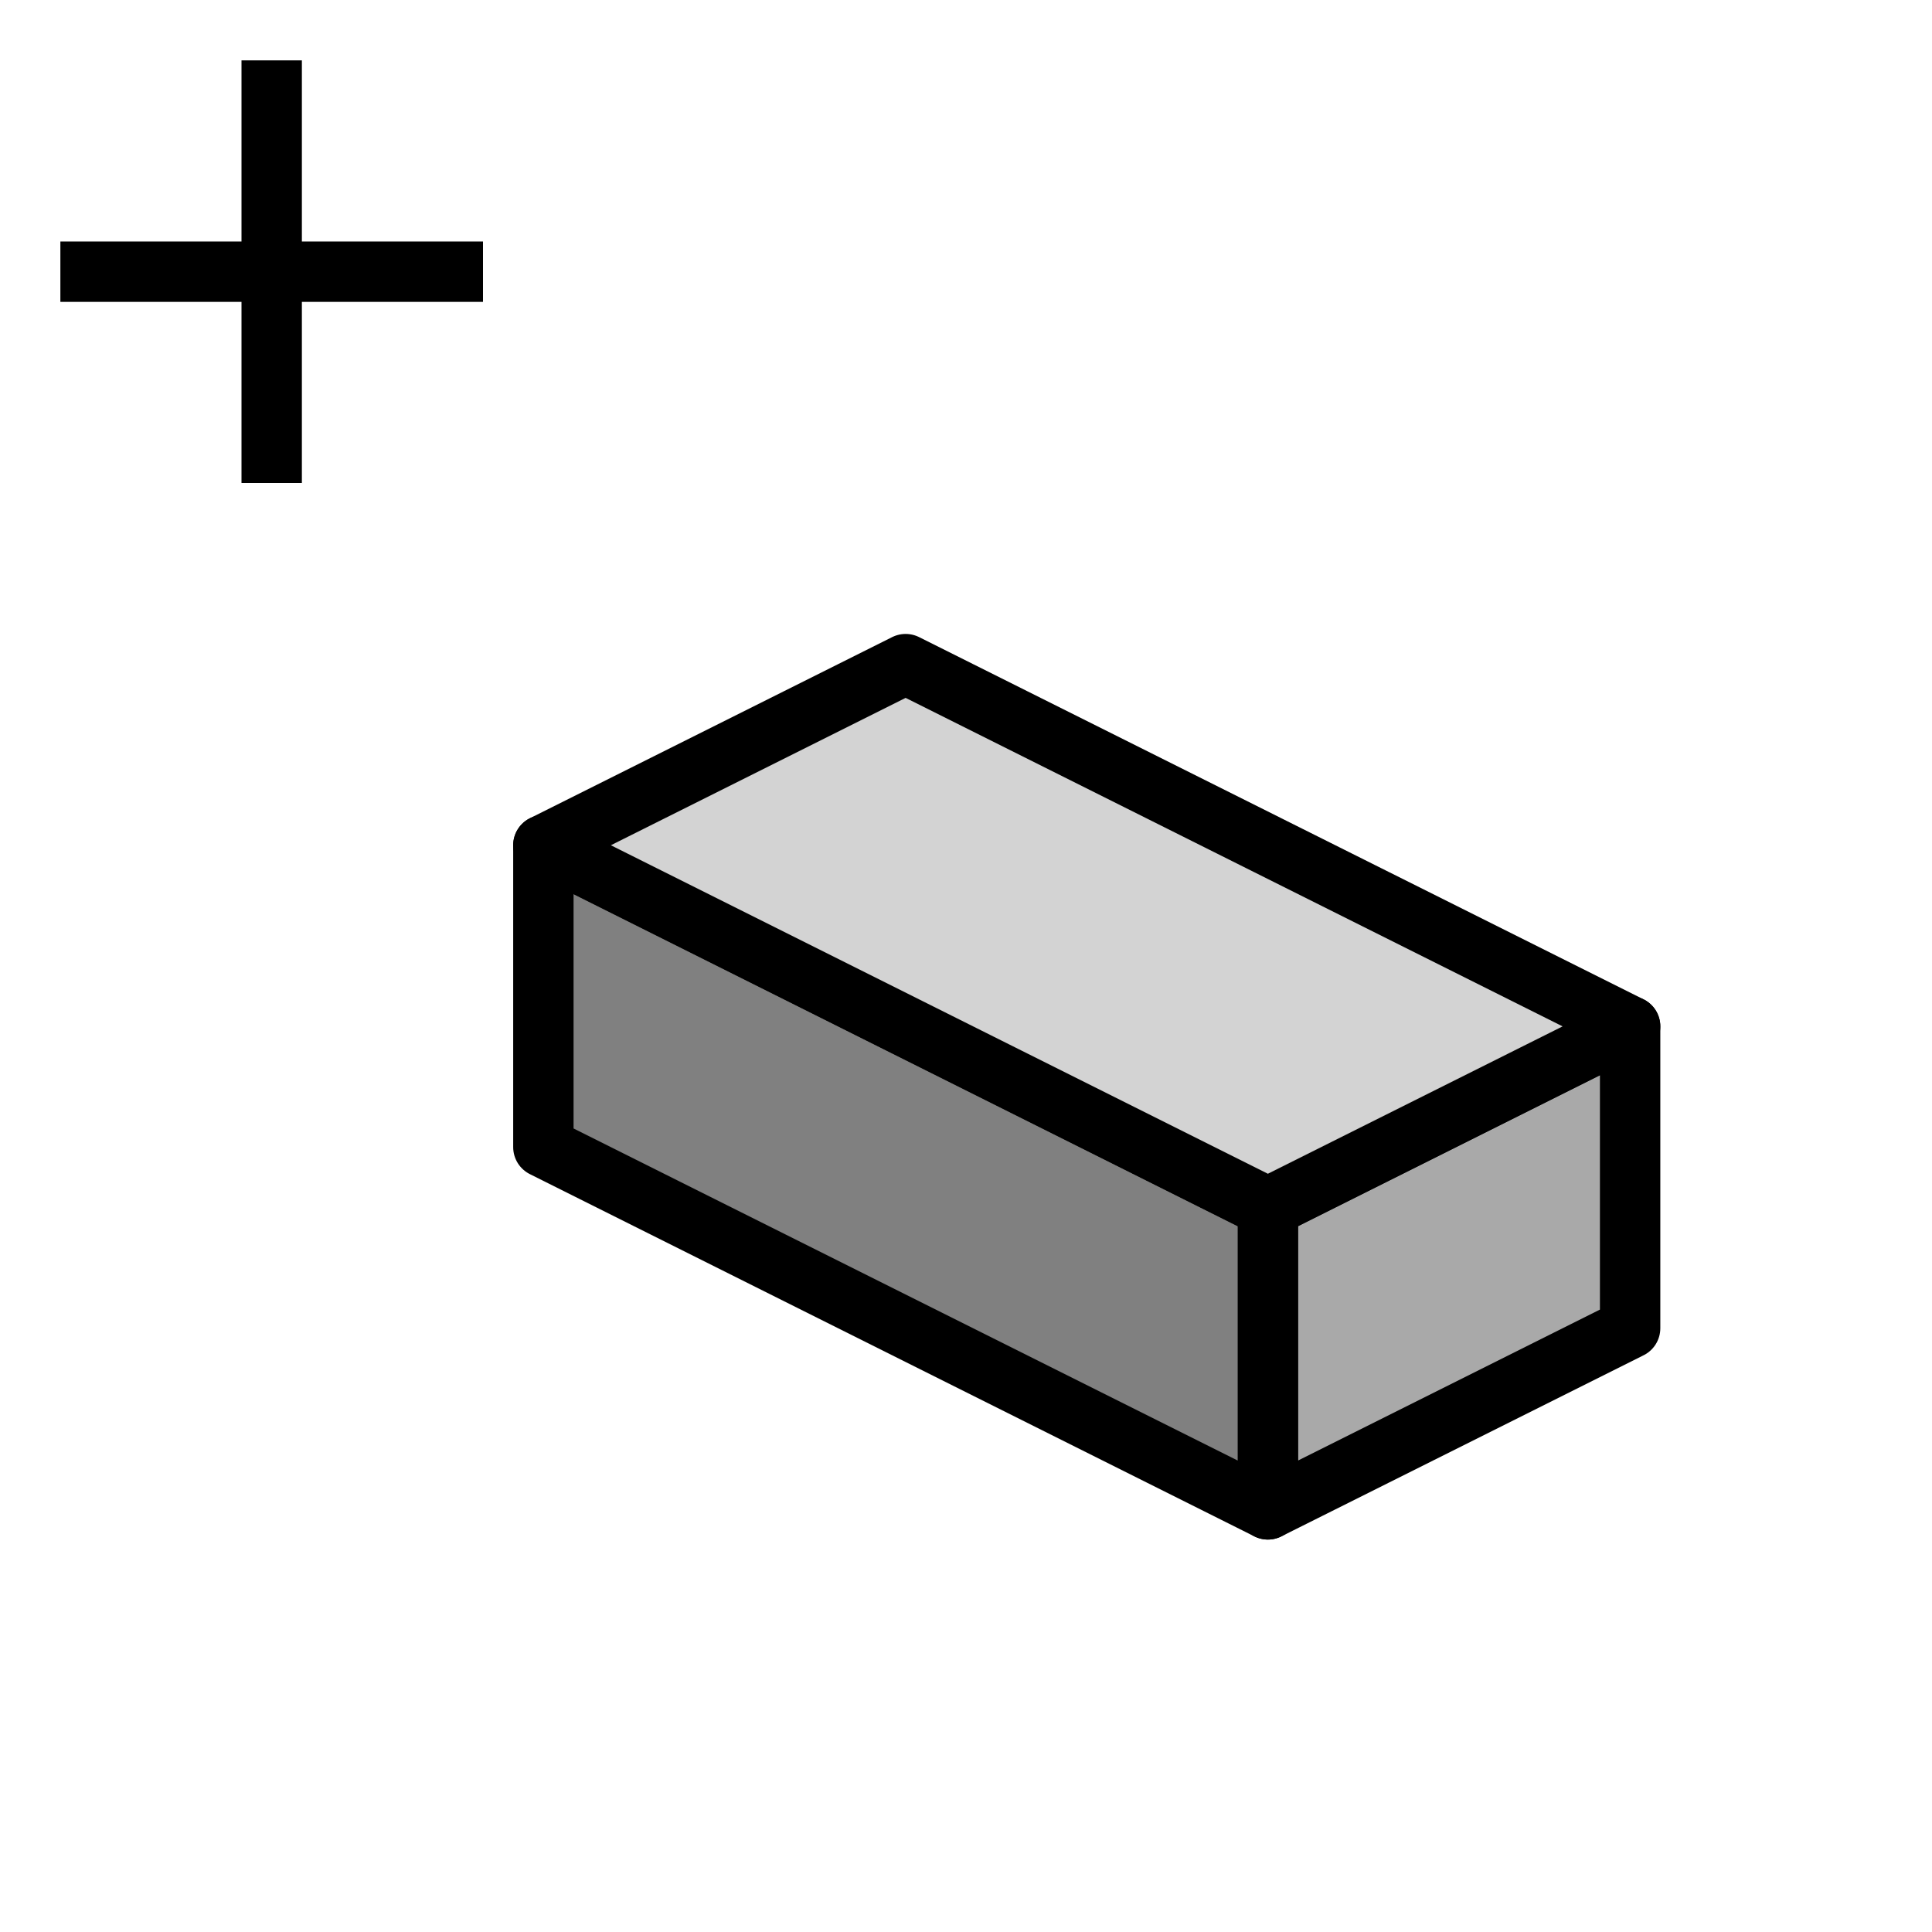 <?xml version="1.0" encoding="UTF-8" standalone="no"?>
<svg xmlns="http://www.w3.org/2000/svg"
     xmlns:inkscape="http://www.inkscape.org/namespaces/inkscape"
     width="32" height="32"
     inkscape:hotspot_x="4"
     inkscape:hotspot_y="4"
     style="fill:gray;stroke:black">

  <defs>
    <!-- Shadow -->
    <filter id="shadow" x="-0.5" y="-0.5" width="2" height="2">
      <feOffset result="offOut" in="SourceAlpha" dx="1" dy="1" />
      <feGaussianBlur result="blurOut" stdDeviation="1" />
      <feBlend in="SourceGraphic" in2="blurOut" mode="normal" />
    </filter>
  </defs>

  <!-- Cross (centered on hotspot) -->
  <path d="M 1.5,4.5 7.5,4.5 M 4.5,1.5 4.5,7.5" style="fill:none;stroke:white;stroke-width:3px;stroke-linecap:square"/>
  <path d="M 1.5,4.5 7.5,4.5 M 4.5,1.5 4.5,7.5" style="fill:none;stroke:black;stroke-width:1px;stroke-linecap:square"/>

  <g id="cursor" style="filter:url(#shadow);stroke-linejoin:round">
    <!-- Outline -->
    <path d="m 20,24 -12,-6 v -5 l 6,-3 12,6 v 5 z" style="stroke:white;stroke-width:3px"/>

    <!-- Sides  -->
    <g style="stroke:black;stroke-width:1px">
      <path d="m 20,19 v 5 l 6,-3 v -5 z"   style="fill:darkgray"/>
      <path d="m 20,19 v 5 l -12,-6 v -5 z" style="fill:gray"/>
      <path d="m 20,19 -12,-6 6,-3 12,6 z"  style="fill:lightgray"/>
    </g>
  </g>
</svg>
